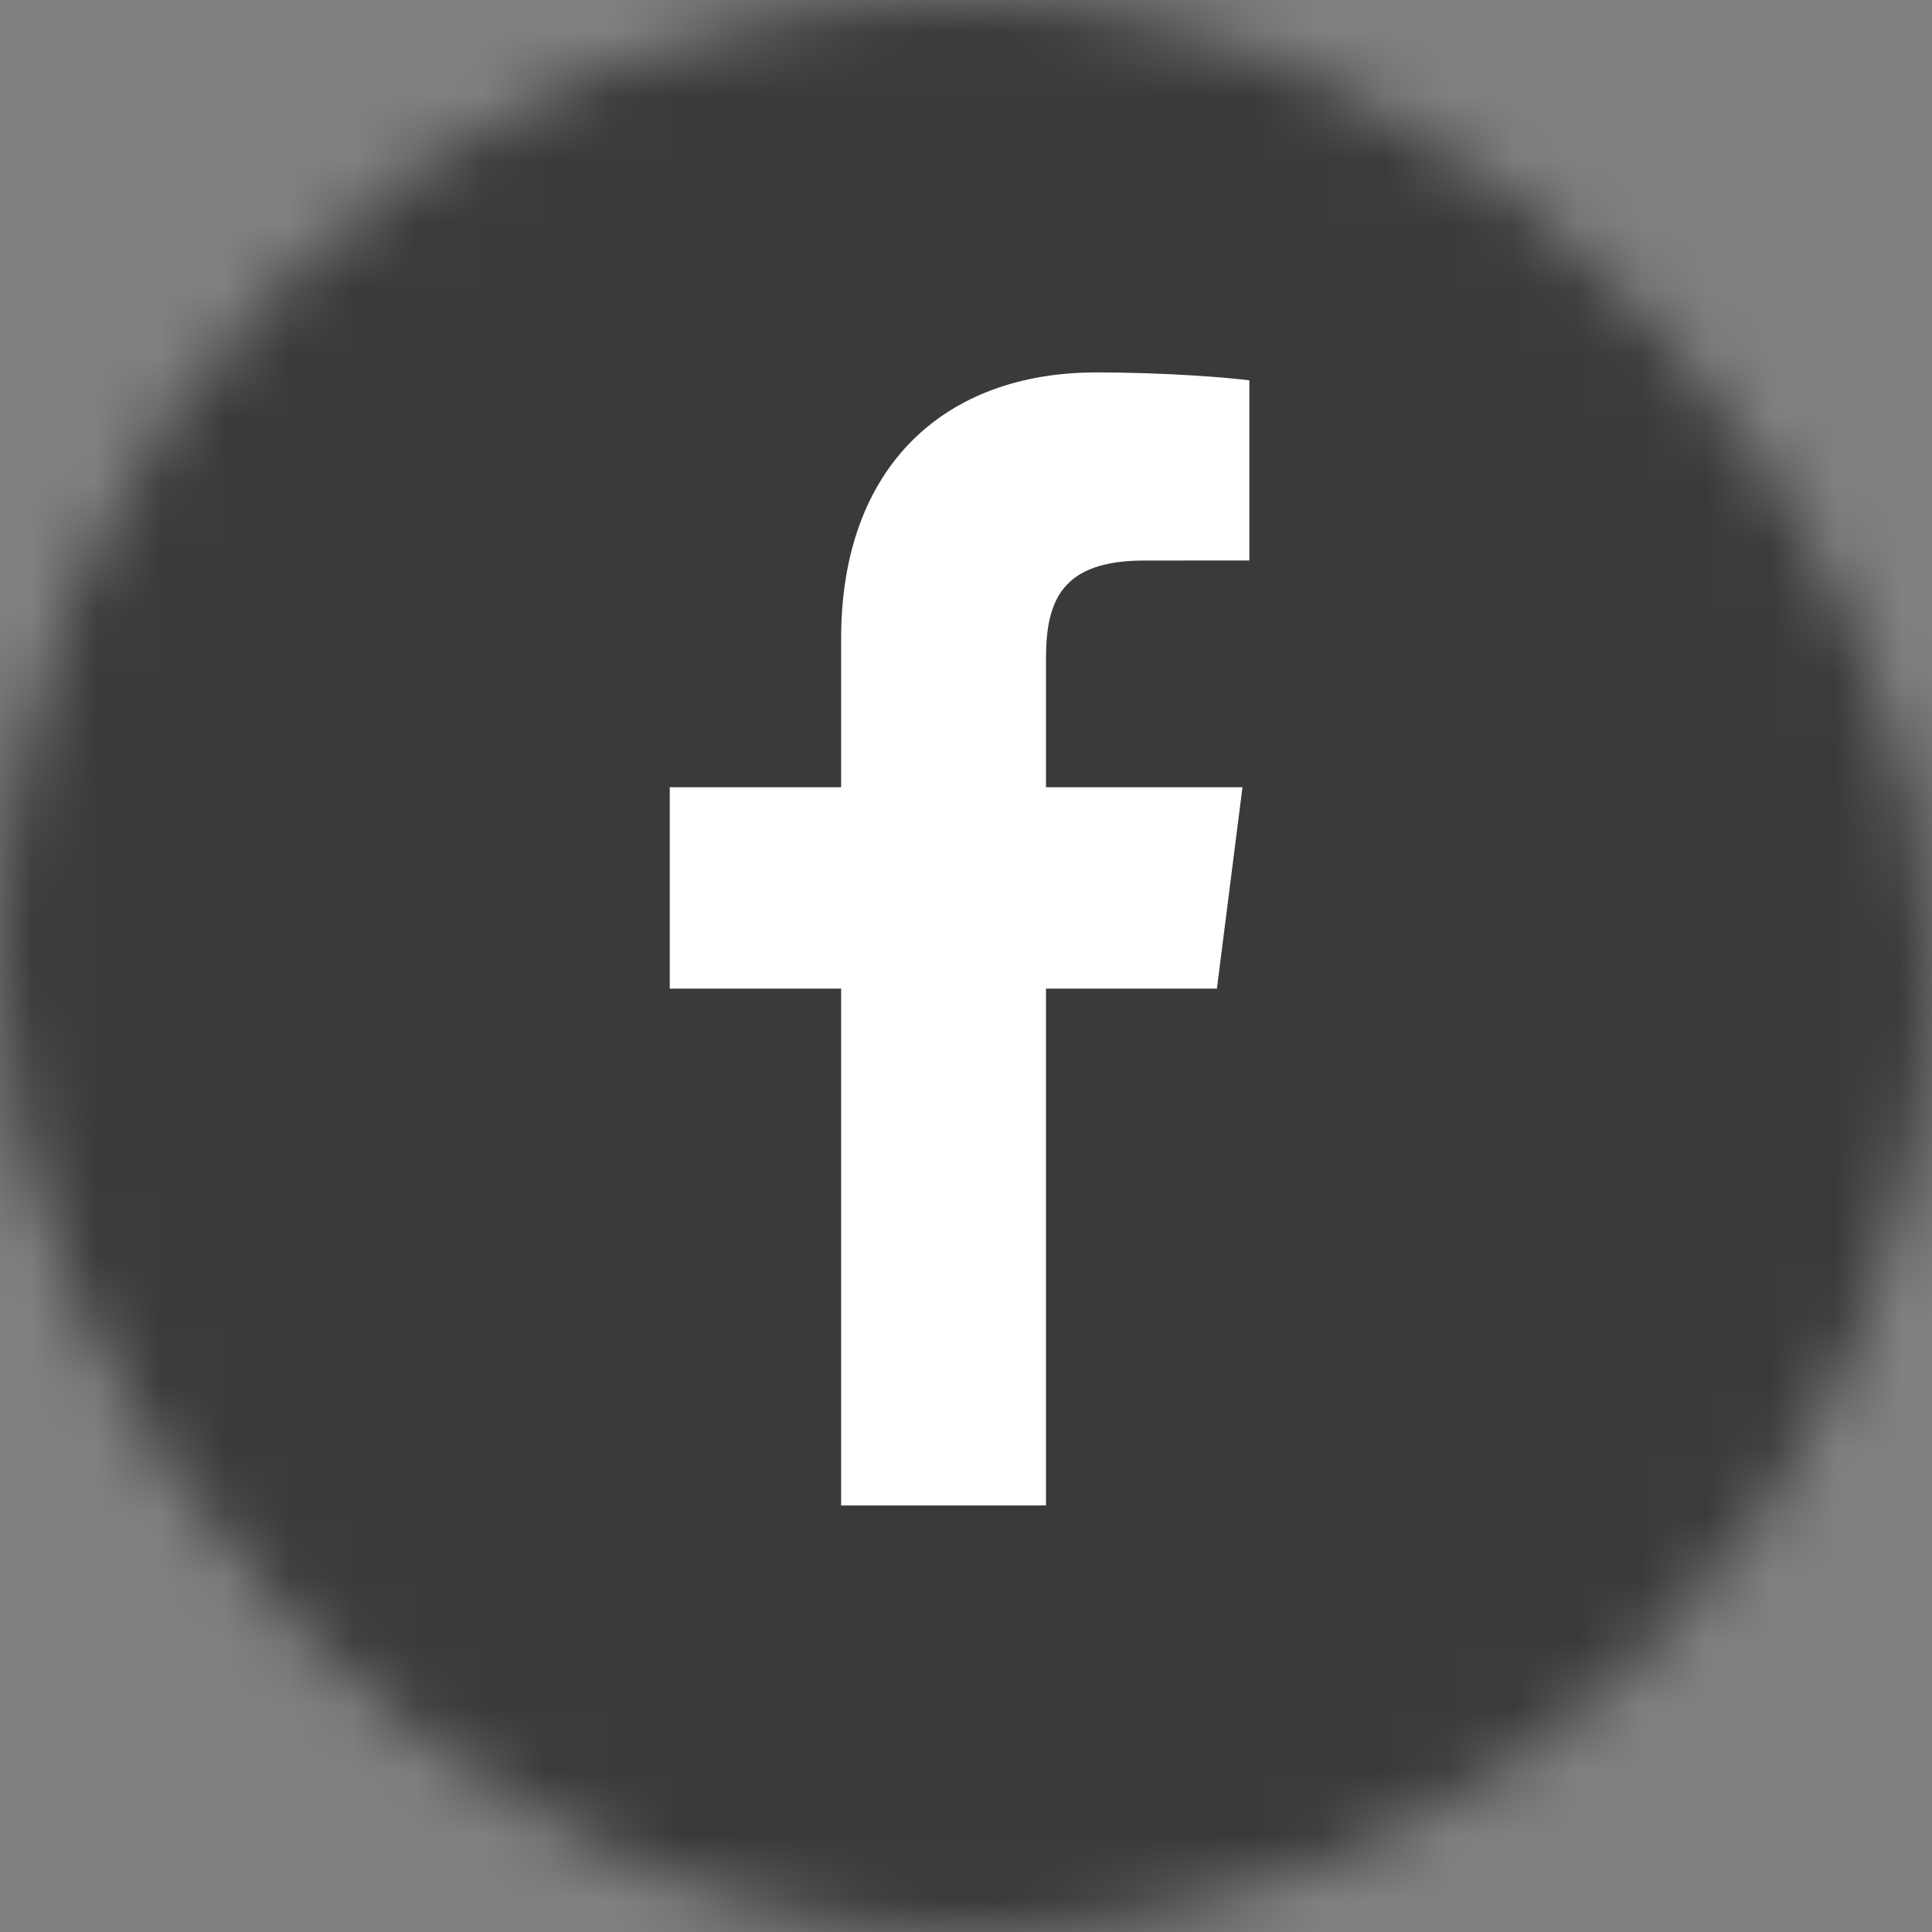 <?xml version="1.0" encoding="UTF-8"?>
<svg width="30px" height="30px" viewBox="0 0 30 30" version="1.1" xmlns="http://www.w3.org/2000/svg" xmlns:xlink="http://www.w3.org/1999/xlink">
    <rect x="0" y="0" width="30" height="30" fill="#808080" stroke="none"/>
    <!-- Generator: Sketch 50.2 (55047) - http://www.bohemiancoding.com/sketch -->
    <title>UI/Social/Facebook</title>
    <desc>Created with Sketch.</desc>
    <defs>
        <rect id="path-1" x="0" y="0" width="30" height="30" rx="15"></rect>
    </defs>
    <g id="----◼︎-UI-Elements" stroke="none" stroke-width="1" fill="none" fill-rule="evenodd">
        <g id="UI-Elements/Icons" transform="translate(-664, -259)">
            <g id="UI/Social/Facebook" transform="translate(664, 259)">
                <g id="Group-2" stroke-width="1">
                    <g id="COLORS/App/Green---9AA268">
                        <mask id="mask-2" fill="white">
                            <use xlink:href="#path-1"></use>
                        </mask>
                        <g id="Mask"></g>
                        <g id="Colors/Dark-Gray" mask="url(#mask-2)" fill="#3A3A3A">
                            <rect id="3A3A3A" x="0" y="0" width="30" height="30"></rect>
                        </g>
                    </g>
                </g>
                <path d="M13.061,23.377 L13.061,15.351 L10.4,15.351 L10.4,12.224 L13.061,12.224 L13.061,9.917 C13.061,7.24 14.671,5.783 17.023,5.783 C18.15,5.783 19.118,5.868 19.4,5.906 L19.4,8.703 L17.769,8.704 C16.49,8.704 16.242,9.321 16.242,10.227 L16.242,12.224 L19.293,12.224 L18.896,15.351 L16.242,15.351 L16.242,23.377" id="Fill-12" fill="#FFFFFF"></path>
            </g>
        </g>
    </g>
</svg>